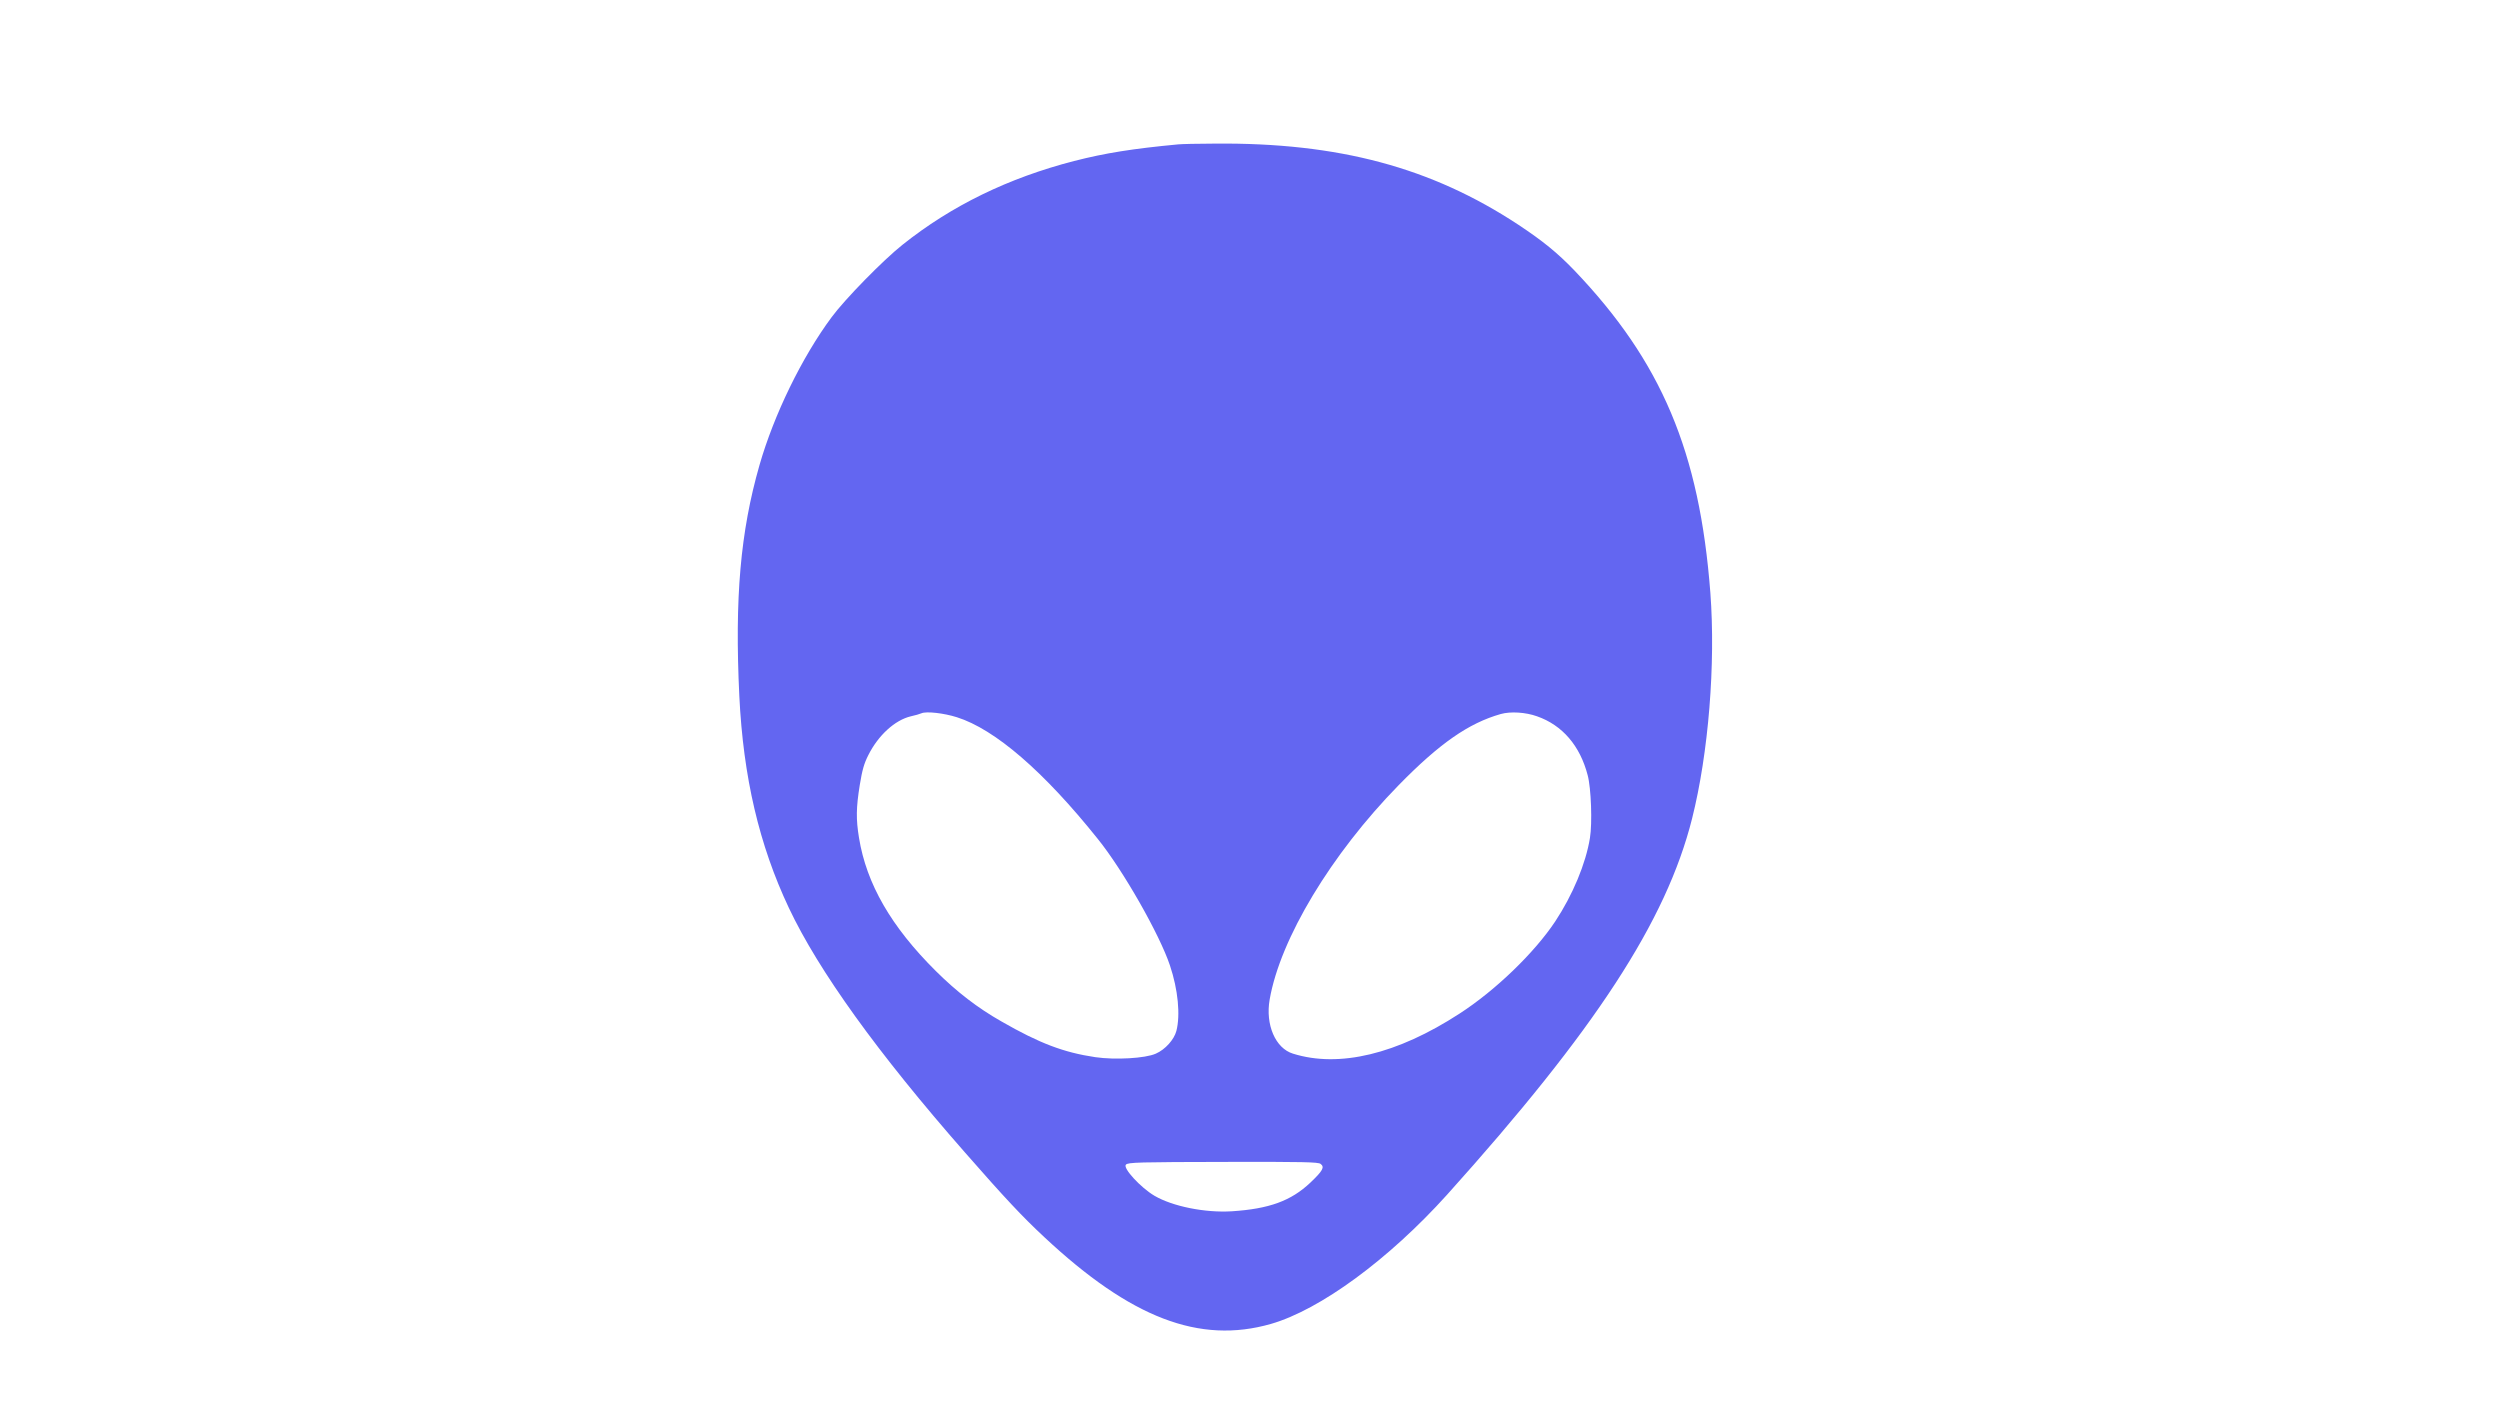 <?xml version="1.0" standalone="no"?>
<!DOCTYPE svg PUBLIC "-//W3C//DTD SVG 20010904//EN"
 "http://www.w3.org/TR/2001/REC-SVG-20010904/DTD/svg10.dtd">
<svg version="1.0" xmlns="http://www.w3.org/2000/svg"
 width="1640pt" height="924pt" viewBox="0 0 1640 924"
 preserveAspectRatio="xMidYMid meet">

<g transform="translate(0,924) scale(0.1,-0.1)"
fill="#6366f1" stroke="none">
<path d="M7730 8293 c-298 -28 -480 -57 -683 -109 -431 -111 -805 -293 -1127
-550 -127 -101 -376 -355 -464 -474 -194 -261 -379 -640 -474 -972 -125 -437
-163 -870 -132 -1515 26 -531 130 -976 325 -1389 194 -411 582 -951 1155
-1604 261 -298 375 -420 520 -555 568 -531 1018 -704 1487 -570 323 93 773
423 1156 848 972 1081 1438 1795 1607 2467 108 430 155 1015 120 1481 -71 927
-320 1516 -893 2116 -111 115 -204 191 -367 299 -571 376 -1179 539 -1990 532
-113 0 -221 -3 -240 -5z m-1453 -3758 c250 -79 570 -355 925 -799 166 -206
406 -628 473 -830 53 -158 69 -325 42 -429 -15 -57 -73 -122 -135 -149 -69
-31 -267 -42 -397 -23 -208 31 -366 91 -615 234 -157 89 -293 194 -431 331
-293 291 -455 572 -504 874 -20 122 -19 197 5 346 16 98 28 141 56 196 65 130
174 230 279 255 28 6 59 15 70 20 32 14 147 1 232 -26z m3806 6 c166 -58 282
-193 332 -386 23 -85 31 -315 15 -412 -27 -168 -113 -374 -228 -548 -137 -206
-392 -452 -627 -604 -409 -266 -790 -358 -1093 -263 -115 35 -182 190 -153
355 69 398 403 953 846 1406 268 274 459 407 670 467 64 18 163 12 238 -15z
m-1420 -2936 c28 -21 15 -45 -67 -123 -127 -120 -270 -172 -515 -188 -175 -11
-389 32 -508 102 -90 53 -209 182 -187 204 15 15 75 17 674 18 486 1 588 -1
603 -13z"/>
</g>
</svg>
